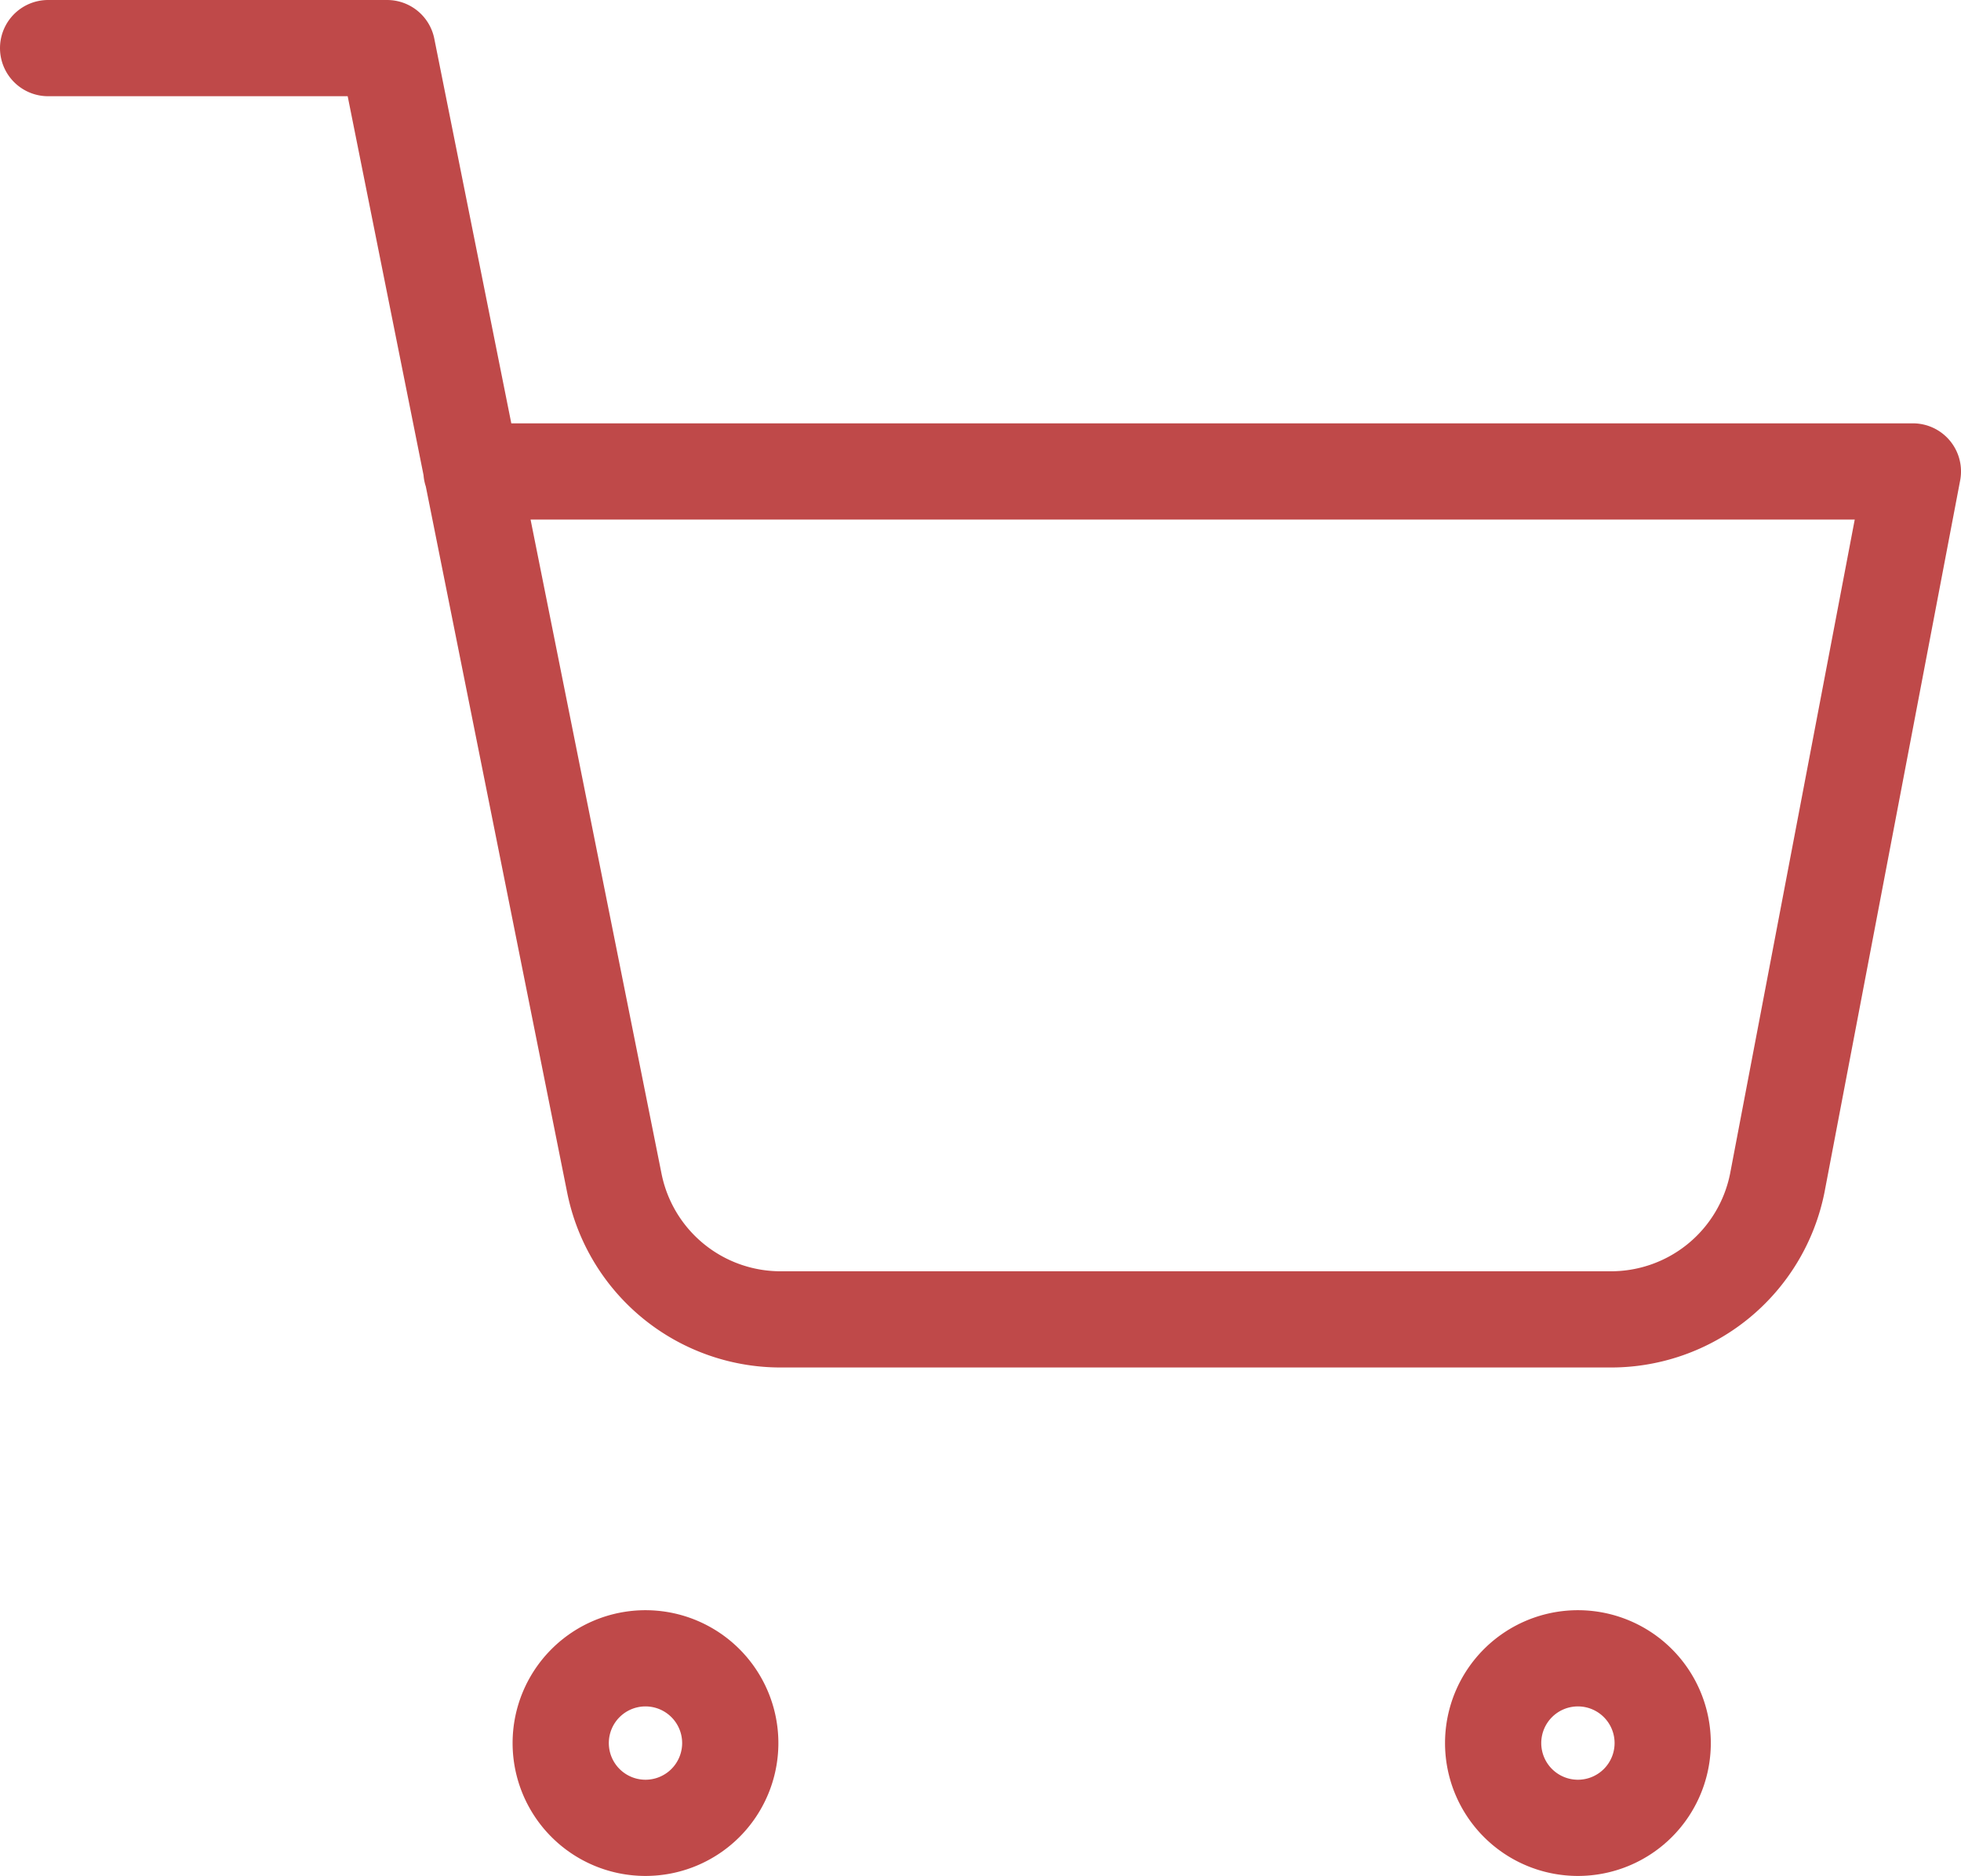 <svg xmlns="http://www.w3.org/2000/svg" width="20.379" height="19.498"><g data-name="Icon feather-shopping-cart" fill="none" stroke="#bf4949" stroke-linecap="round" stroke-linejoin="round"><path data-name="Path 6" d="M7.589 18.117a.881.881 0 11-.881-.881.881.881 0 01.881.881z"/><path data-name="Path 7" d="M17.279 18.117a.881.881 0 11-.881-.881.881.881 0 01.881.881z"/><path data-name="Path 8" d="M.5.5h3.523l2.361 11.795a1.762 1.762 0 001.762 1.418h8.562a1.762 1.762 0 001.762-1.418L19.879 4.9H4.9"/></g></svg>